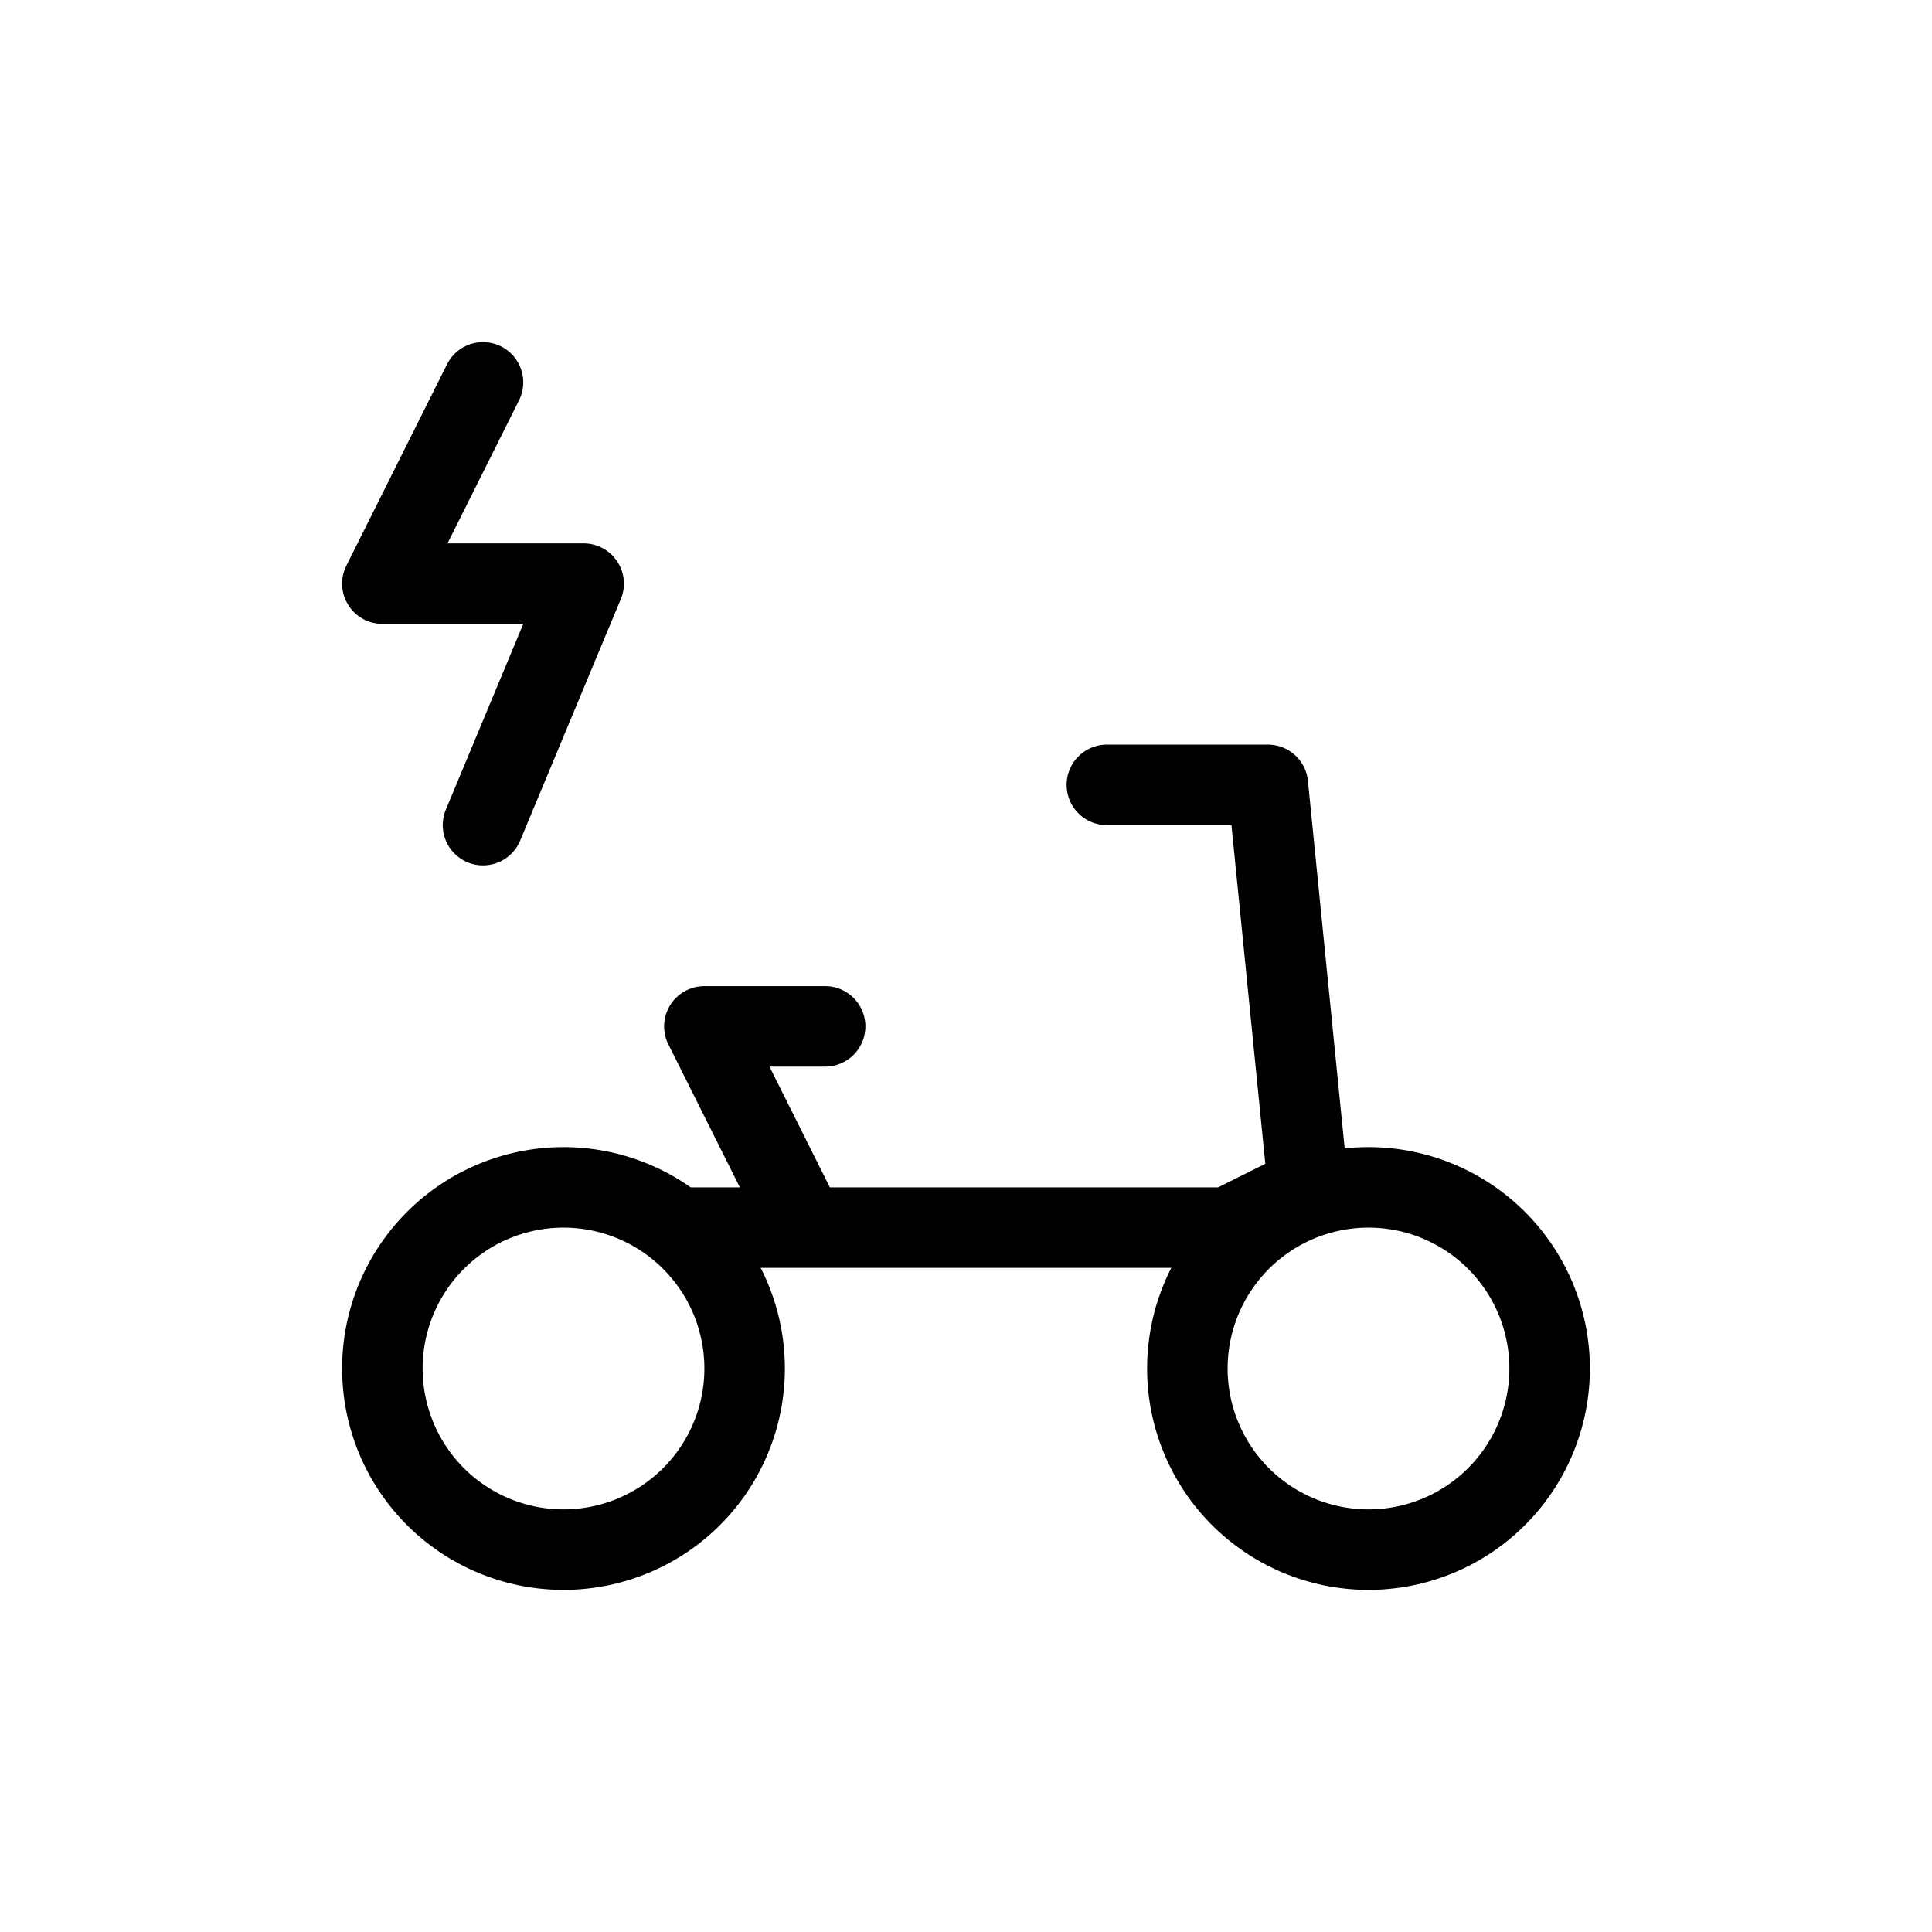 <svg xmlns="http://www.w3.org/2000/svg" width="24" height="24" fill="none" viewBox="0 0 24 24">
  <path stroke="currentColor" stroke-linecap="round" stroke-linejoin="round" d="M13.75 9.75h2l.5 5-1 .5H10m-1.5 0H10m0 0-1.25-2.5h1.5M6 4.75l-1.25 2.5h2.5l-1.25 3M9.25 17a2.25 2.25 0 1 1-4.5 0 2.25 2.25 0 0 1 4.5 0Zm10 0a2.25 2.25 0 1 1-4.5 0 2.25 2.25 0 0 1 4.5 0Z"/>
</svg>
